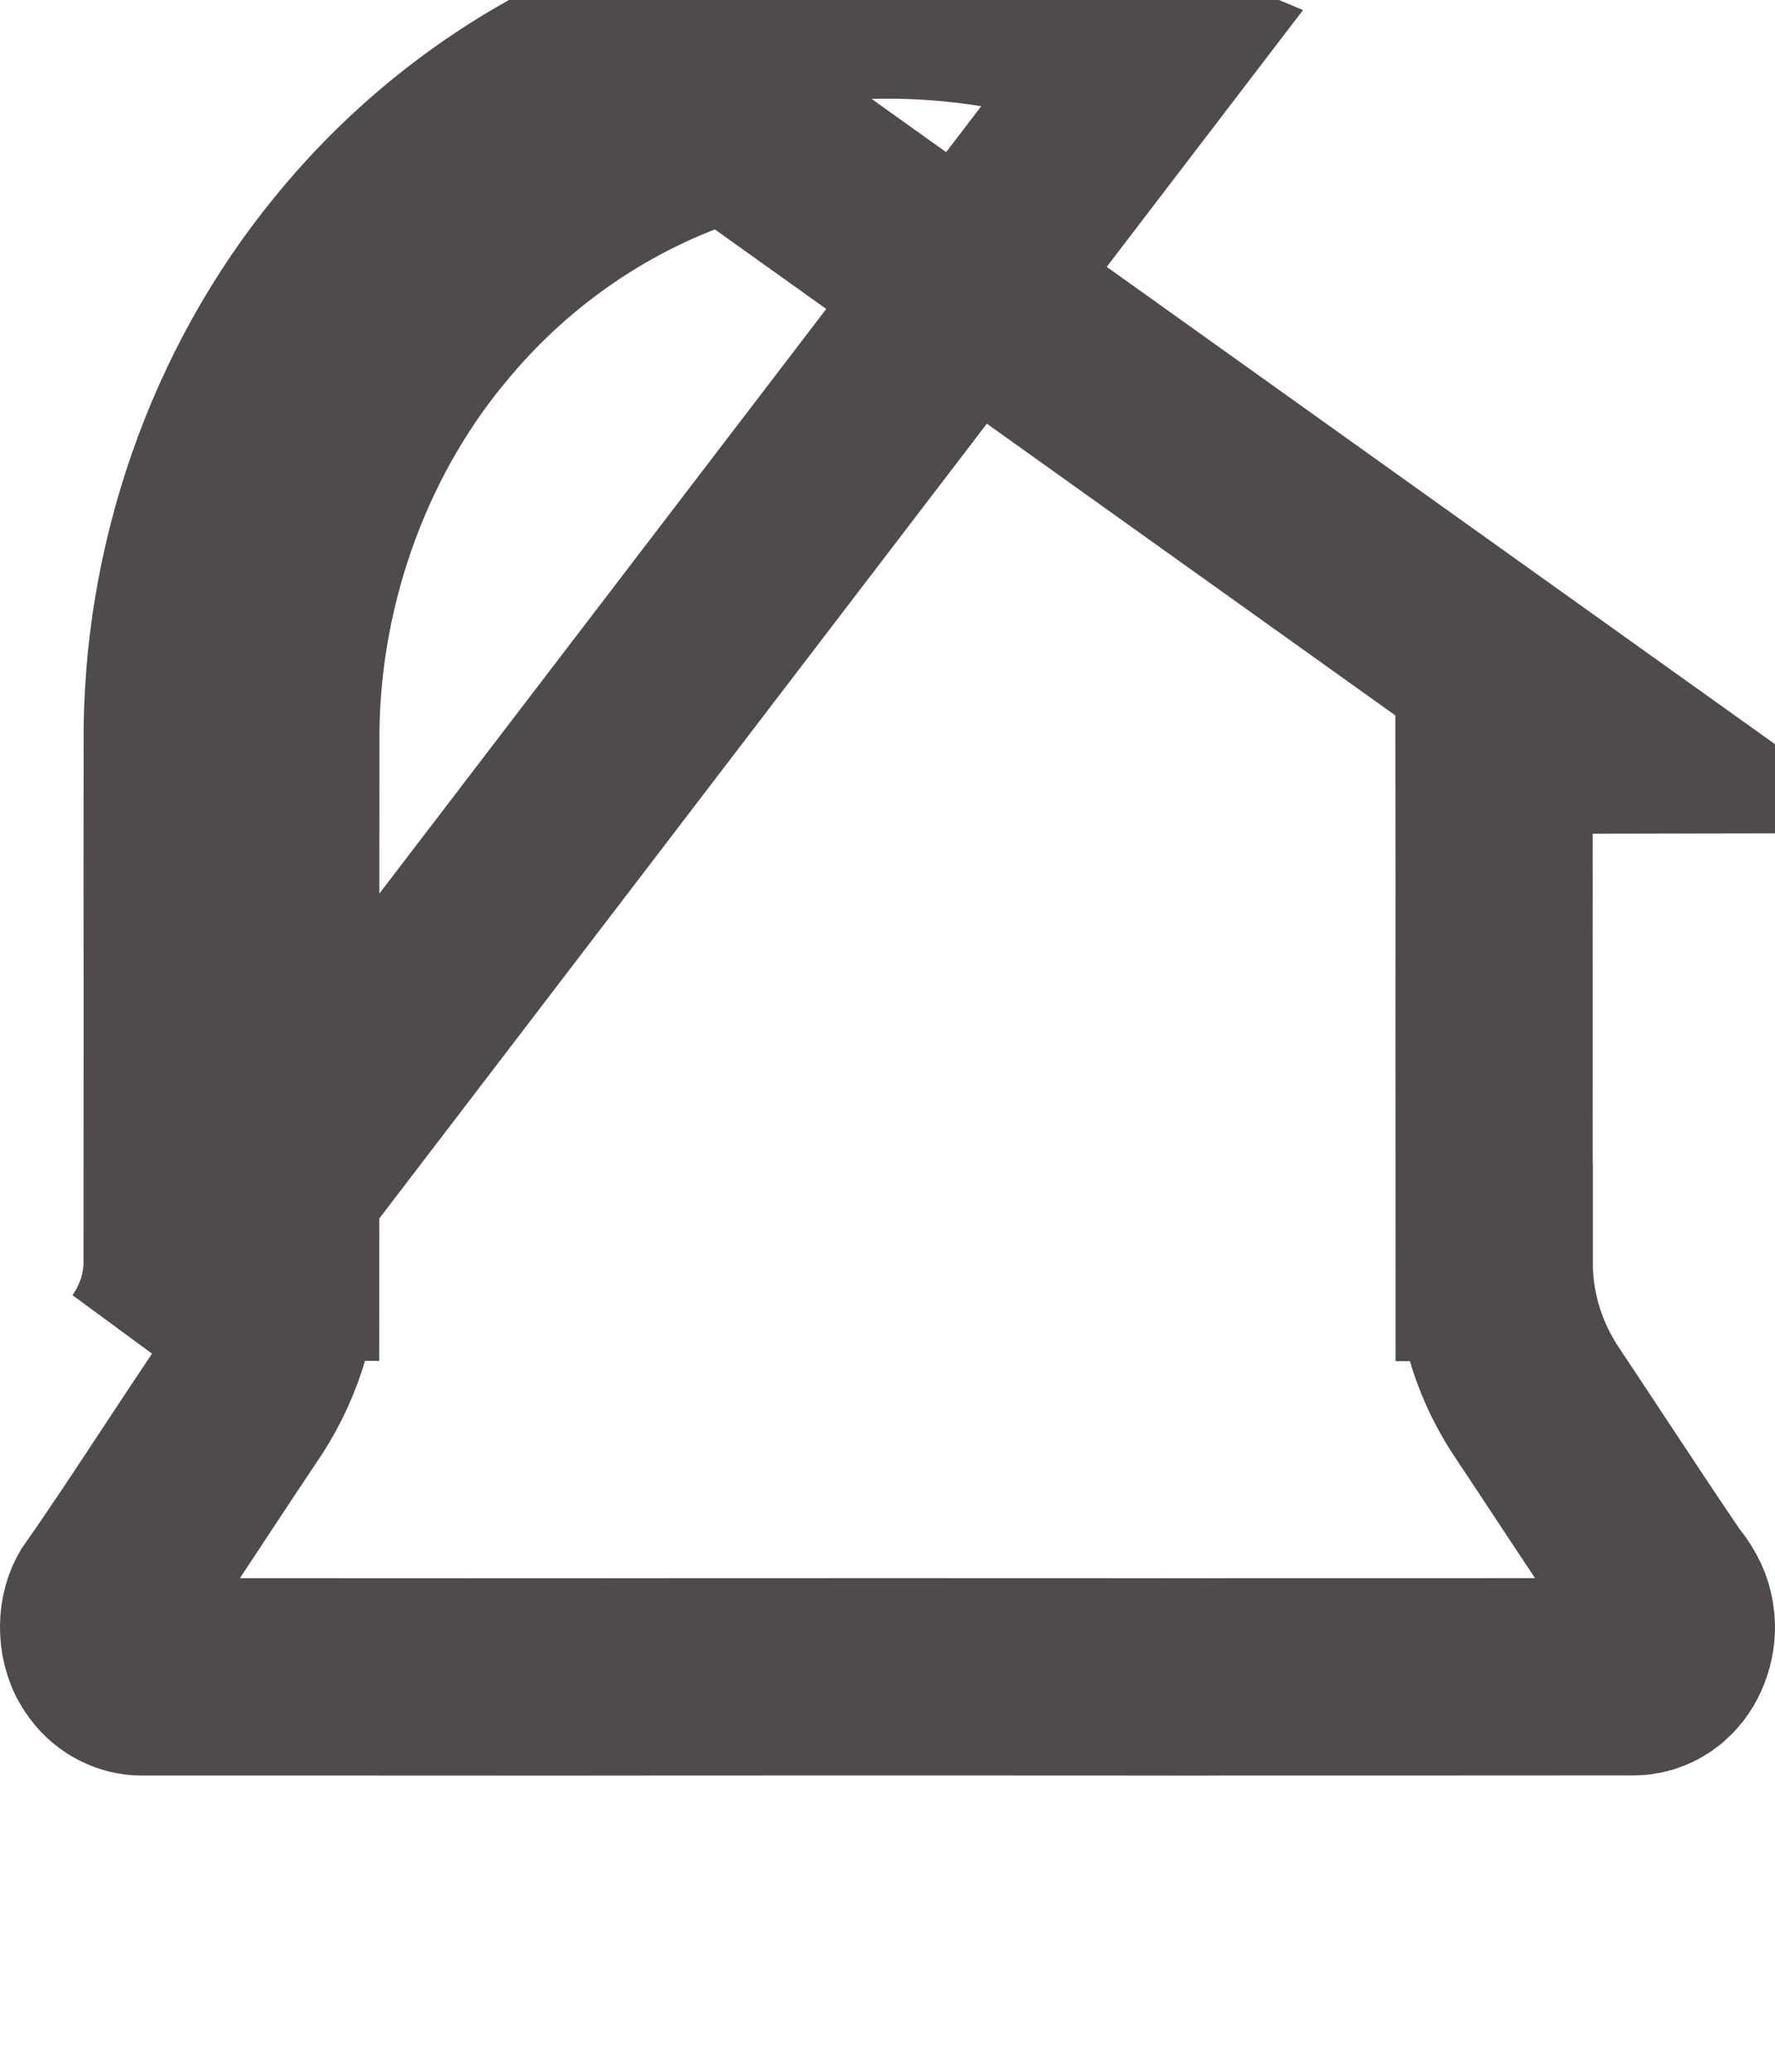 <svg width="18" height="21" viewBox="0 0 18 21" fill="none" xmlns="http://www.w3.org/2000/svg">
<path opacity="0.8" d="M1.847 12.794L2.847 12.794C2.848 11.919 2.848 11.044 2.848 10.169V10.169C2.847 9.294 2.847 8.42 2.848 7.546H2.848L2.848 7.536C2.834 5.983 3.374 4.434 4.33 3.268L4.33 3.268L4.334 3.264C5.138 2.271 6.232 1.548 7.416 1.218L7.418 1.217L16.15 7.451L15.15 7.453C15.15 7.453 15.15 7.453 15.15 7.454C15.152 8.432 15.152 9.404 15.151 10.378C15.151 11.182 15.151 11.986 15.152 12.795M1.847 12.794L2.847 12.792C2.848 13.338 2.667 13.855 2.376 14.272C2.224 14.498 2.067 14.737 1.906 14.98C1.631 15.398 1.347 15.829 1.062 16.236C0.968 16.399 0.982 16.661 1.095 16.81L1.1 16.817L1.106 16.825C1.188 16.938 1.324 16.998 1.43 16.997L1.438 16.997L1.446 16.997C1.936 16.997 2.426 16.997 2.917 16.997C3.776 16.997 4.637 16.997 5.496 16.998L5.766 16.998L6.981 16.997C8.326 16.996 9.669 16.997 11.013 16.997H11.018L12.132 16.998L12.503 16.997C13.178 16.997 13.852 16.997 14.526 16.997H14.53C15.205 16.997 15.88 16.997 16.555 16.996L16.566 16.996V16.996C16.662 16.997 16.768 16.956 16.844 16.881L16.853 16.871L16.853 16.871C16.954 16.773 17.021 16.587 16.994 16.417L16.992 16.407L16.991 16.398C16.98 16.322 16.941 16.224 16.858 16.121L16.833 16.09L16.811 16.057C16.562 15.691 16.312 15.312 16.066 14.94C15.908 14.701 15.752 14.464 15.599 14.235C15.317 13.822 15.151 13.319 15.152 12.795M1.847 12.794C1.848 13.121 1.737 13.443 1.552 13.705L11.632 0.524C10.217 -0.068 8.618 -0.159 7.148 0.255C5.757 0.642 4.488 1.485 3.557 2.634C2.449 3.986 1.831 5.763 1.848 7.545C1.847 8.42 1.847 9.295 1.848 10.169C1.848 11.044 1.848 11.919 1.847 12.794ZM15.152 12.795C15.152 12.795 15.152 12.794 15.152 12.794L16.152 12.795L15.152 12.796C15.152 12.796 15.152 12.796 15.152 12.795Z" stroke="#231F20" stroke-width="2"/>
</svg>
